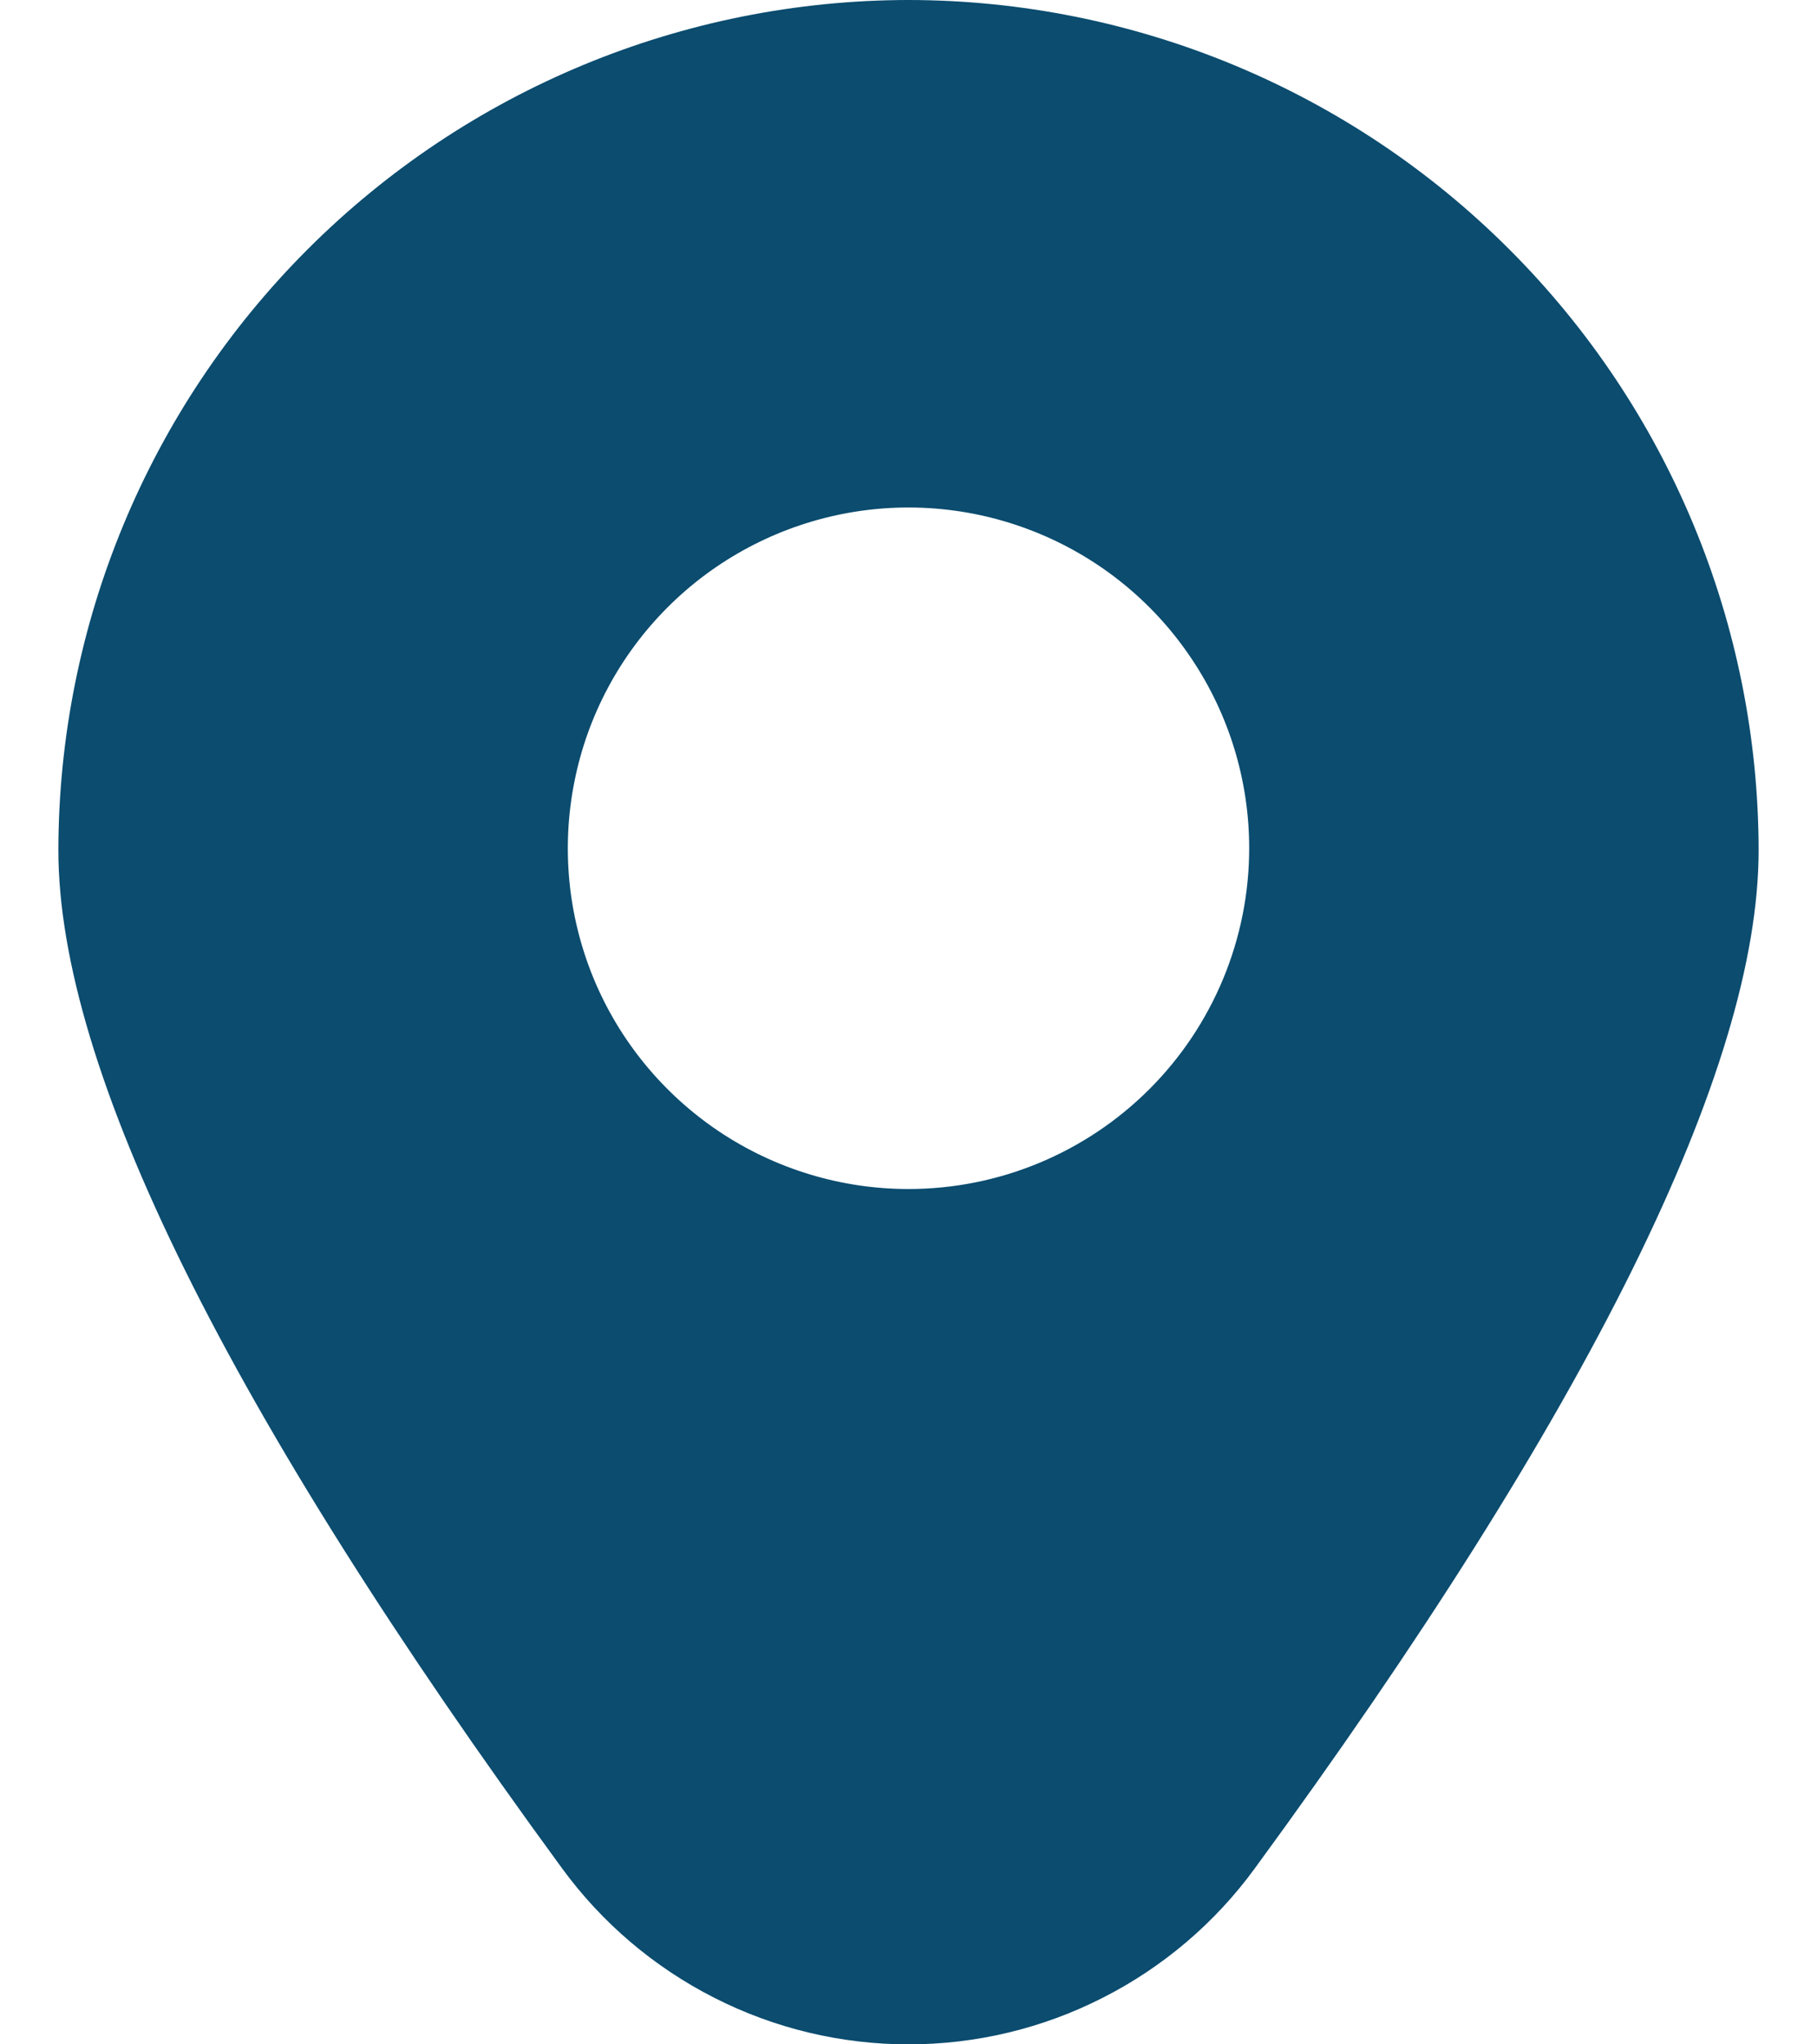 <svg xmlns="http://www.w3.org/2000/svg" width="16" height="18" viewBox="0 0 16 18" fill="none"><path d="M8 0C6.015 0.002 4.113 0.791 2.709 2.195C1.306 3.598 0.517 5.5 0.514 7.485C0.514 9.412 2.007 12.429 4.95 16.451C5.301 16.931 5.76 17.321 6.29 17.59C6.82 17.86 7.406 18 8 18C8.594 18 9.18 17.86 9.71 17.59C10.24 17.321 10.699 16.931 11.049 16.451C13.993 12.429 15.486 9.412 15.486 7.485C15.483 5.5 14.694 3.598 13.29 2.195C11.887 0.791 9.984 0.002 8 0ZM8 10.469C7.407 10.469 6.827 10.293 6.333 9.963C5.84 9.633 5.455 9.165 5.228 8.617C5.001 8.068 4.942 7.465 5.058 6.883C5.173 6.301 5.459 5.767 5.879 5.347C6.298 4.928 6.833 4.642 7.415 4.526C7.997 4.41 8.6 4.47 9.148 4.697C9.696 4.924 10.165 5.308 10.494 5.802C10.824 6.295 11 6.875 11 7.468C11 8.264 10.684 9.027 10.121 9.59C9.559 10.152 8.796 10.469 8 10.469Z" fill="#0B4C6F"></path></svg>